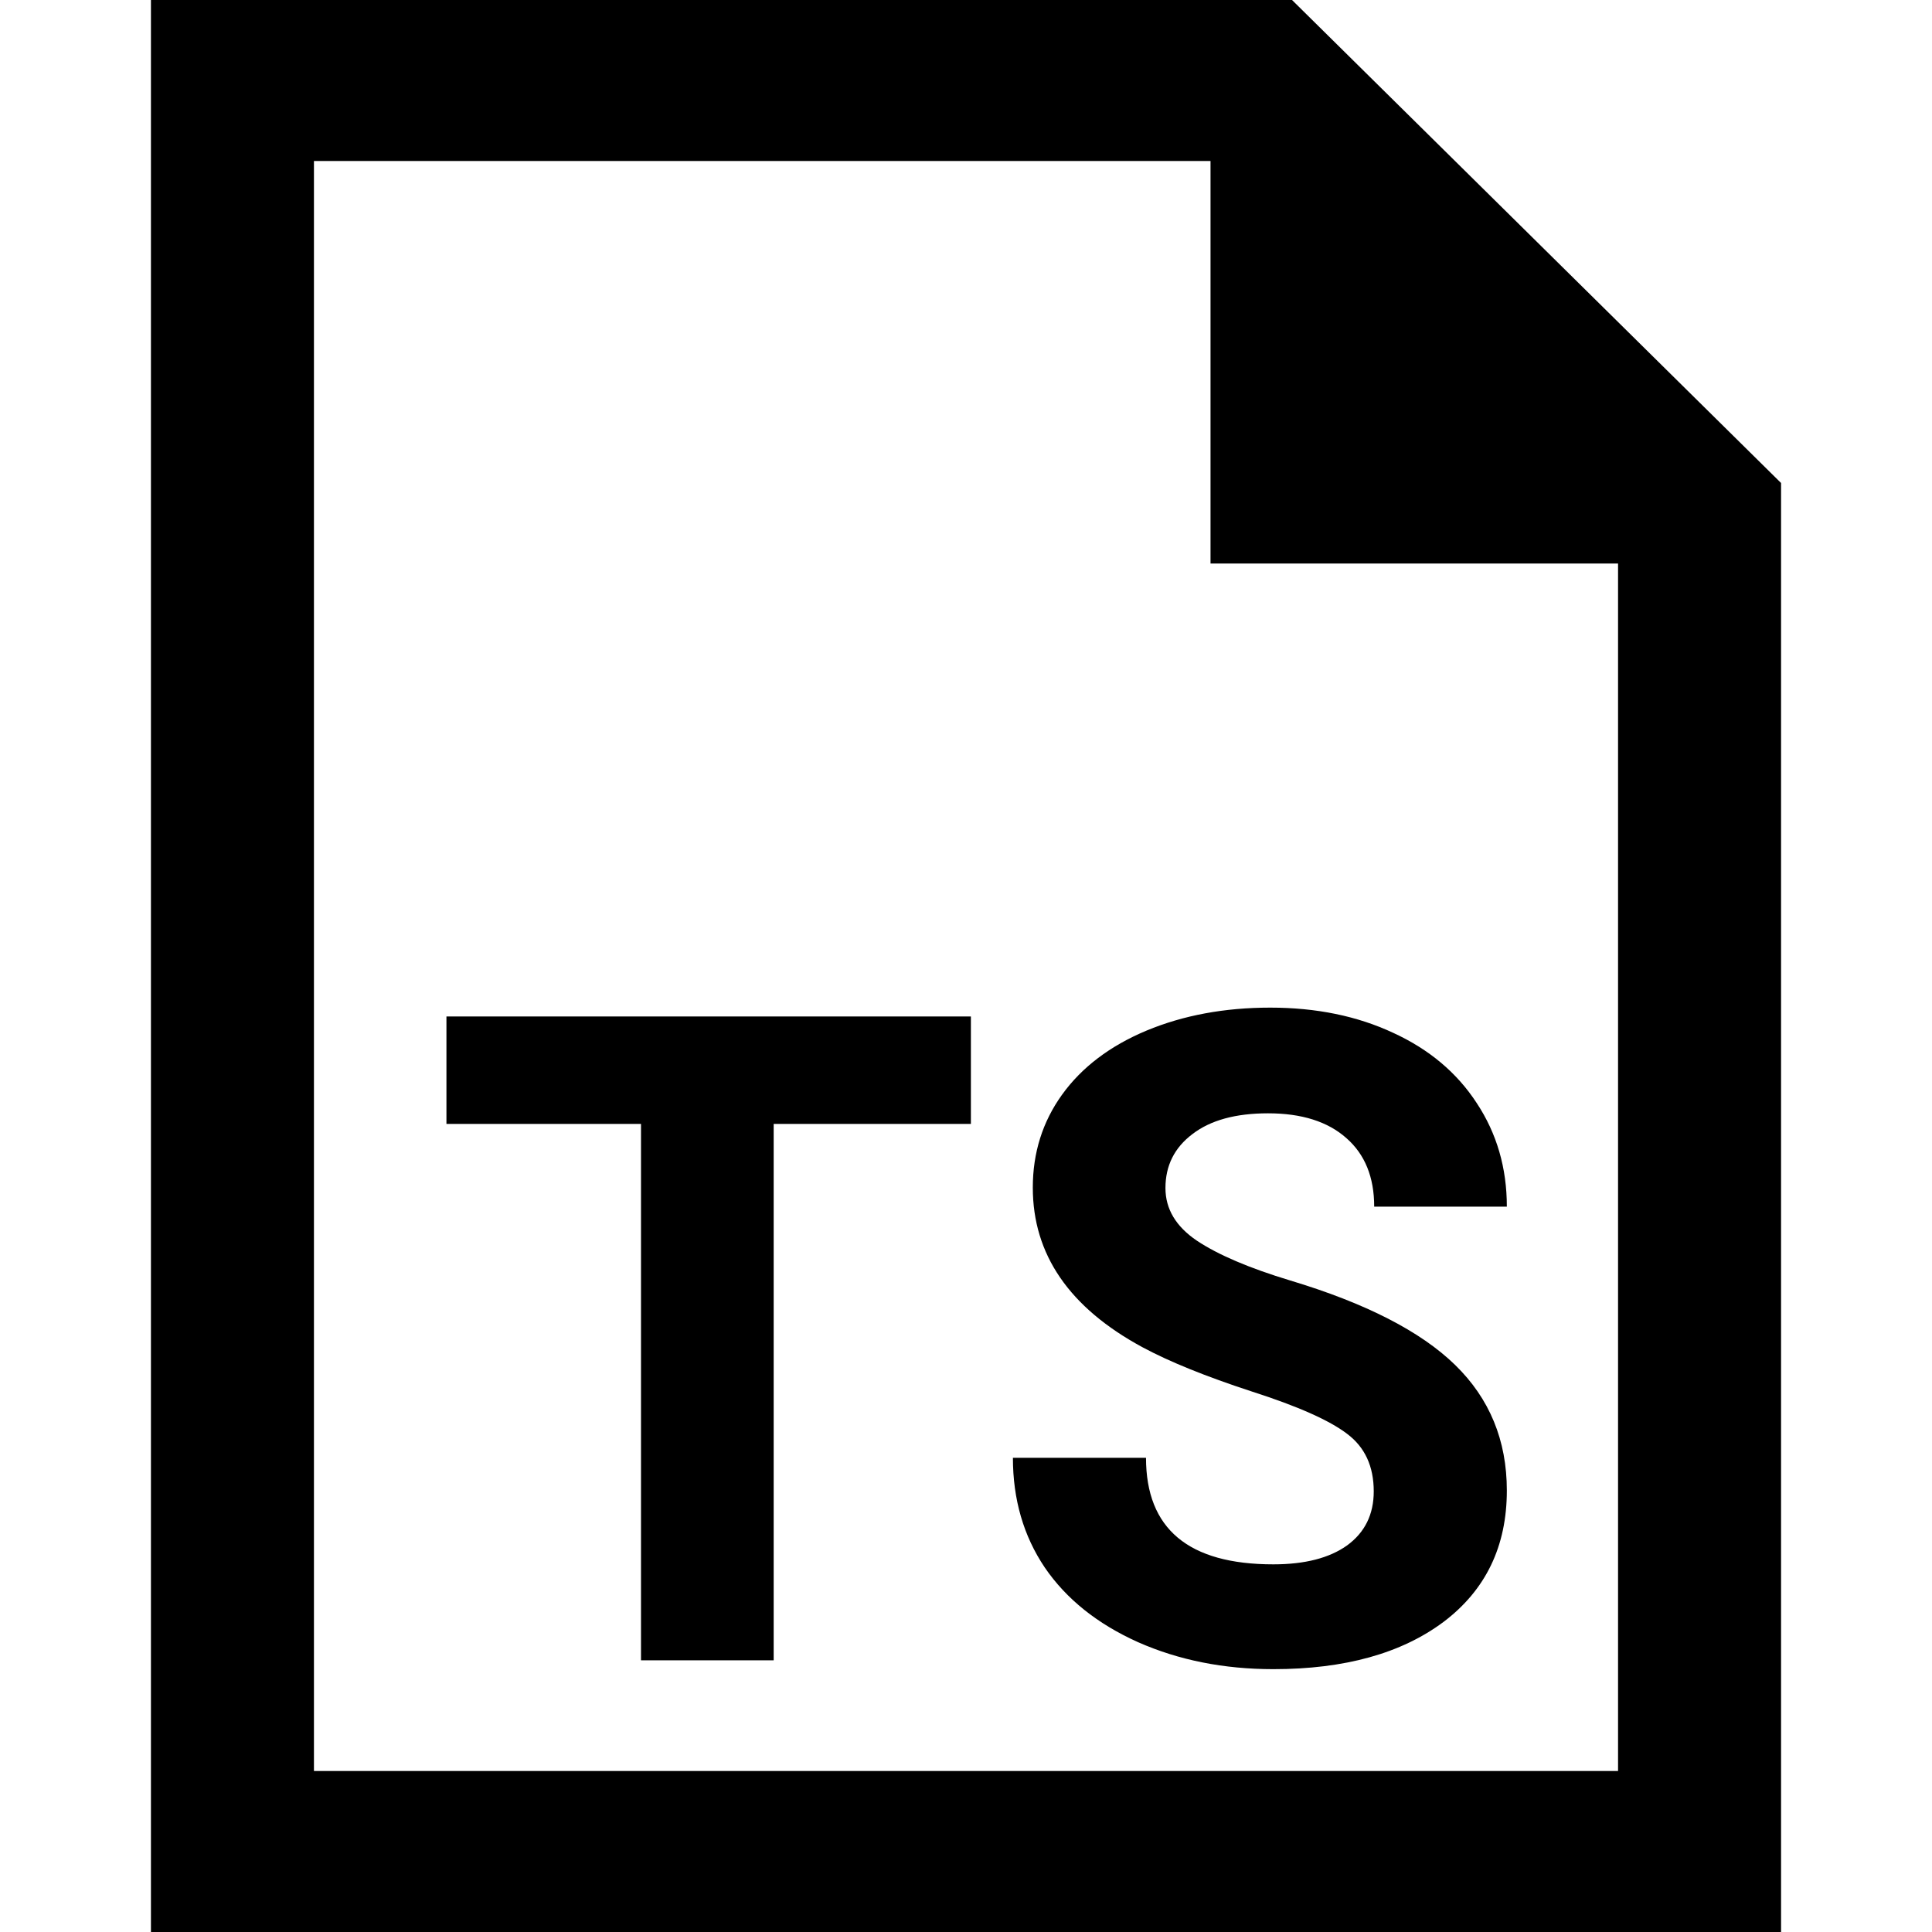 <svg width="64" height="64" viewBox="0 0 64 64" fill="none" xmlns="http://www.w3.org/2000/svg">
<path d="M40.1 5.333V18.667H53.6V58.667H10.4V5.333H40.1ZM42.8 0H5V64H59V16L42.8 0Z" fill="black"/>
<path d="M32.162 37.231H25.629V55H21.234V37.231H14.789V33.672H32.162V37.231Z" fill="black"/>
<path d="M45.507 49.404C45.507 48.574 45.214 47.94 44.628 47.5C44.042 47.051 42.987 46.582 41.464 46.094C39.94 45.596 38.734 45.107 37.846 44.629C35.424 43.32 34.213 41.558 34.213 39.341C34.213 38.188 34.535 37.163 35.18 36.265C35.834 35.356 36.767 34.648 37.977 34.141C39.198 33.633 40.565 33.379 42.079 33.379C43.602 33.379 44.96 33.657 46.151 34.214C47.343 34.761 48.266 35.537 48.92 36.543C49.584 37.549 49.916 38.691 49.916 39.971H45.522C45.522 38.994 45.214 38.237 44.599 37.7C43.983 37.153 43.119 36.88 42.006 36.88C40.932 36.88 40.097 37.109 39.501 37.568C38.905 38.018 38.607 38.613 38.607 39.355C38.607 40.049 38.954 40.63 39.648 41.099C40.351 41.567 41.381 42.007 42.738 42.417C45.238 43.169 47.06 44.102 48.202 45.215C49.345 46.328 49.916 47.715 49.916 49.375C49.916 51.221 49.218 52.671 47.821 53.726C46.425 54.77 44.545 55.293 42.182 55.293C40.541 55.293 39.047 54.995 37.699 54.399C36.352 53.794 35.321 52.969 34.608 51.924C33.905 50.879 33.554 49.668 33.554 48.291H37.963C37.963 50.645 39.369 51.821 42.182 51.821C43.227 51.821 44.042 51.611 44.628 51.191C45.214 50.762 45.507 50.166 45.507 49.404Z" fill="black"/>
</svg>
